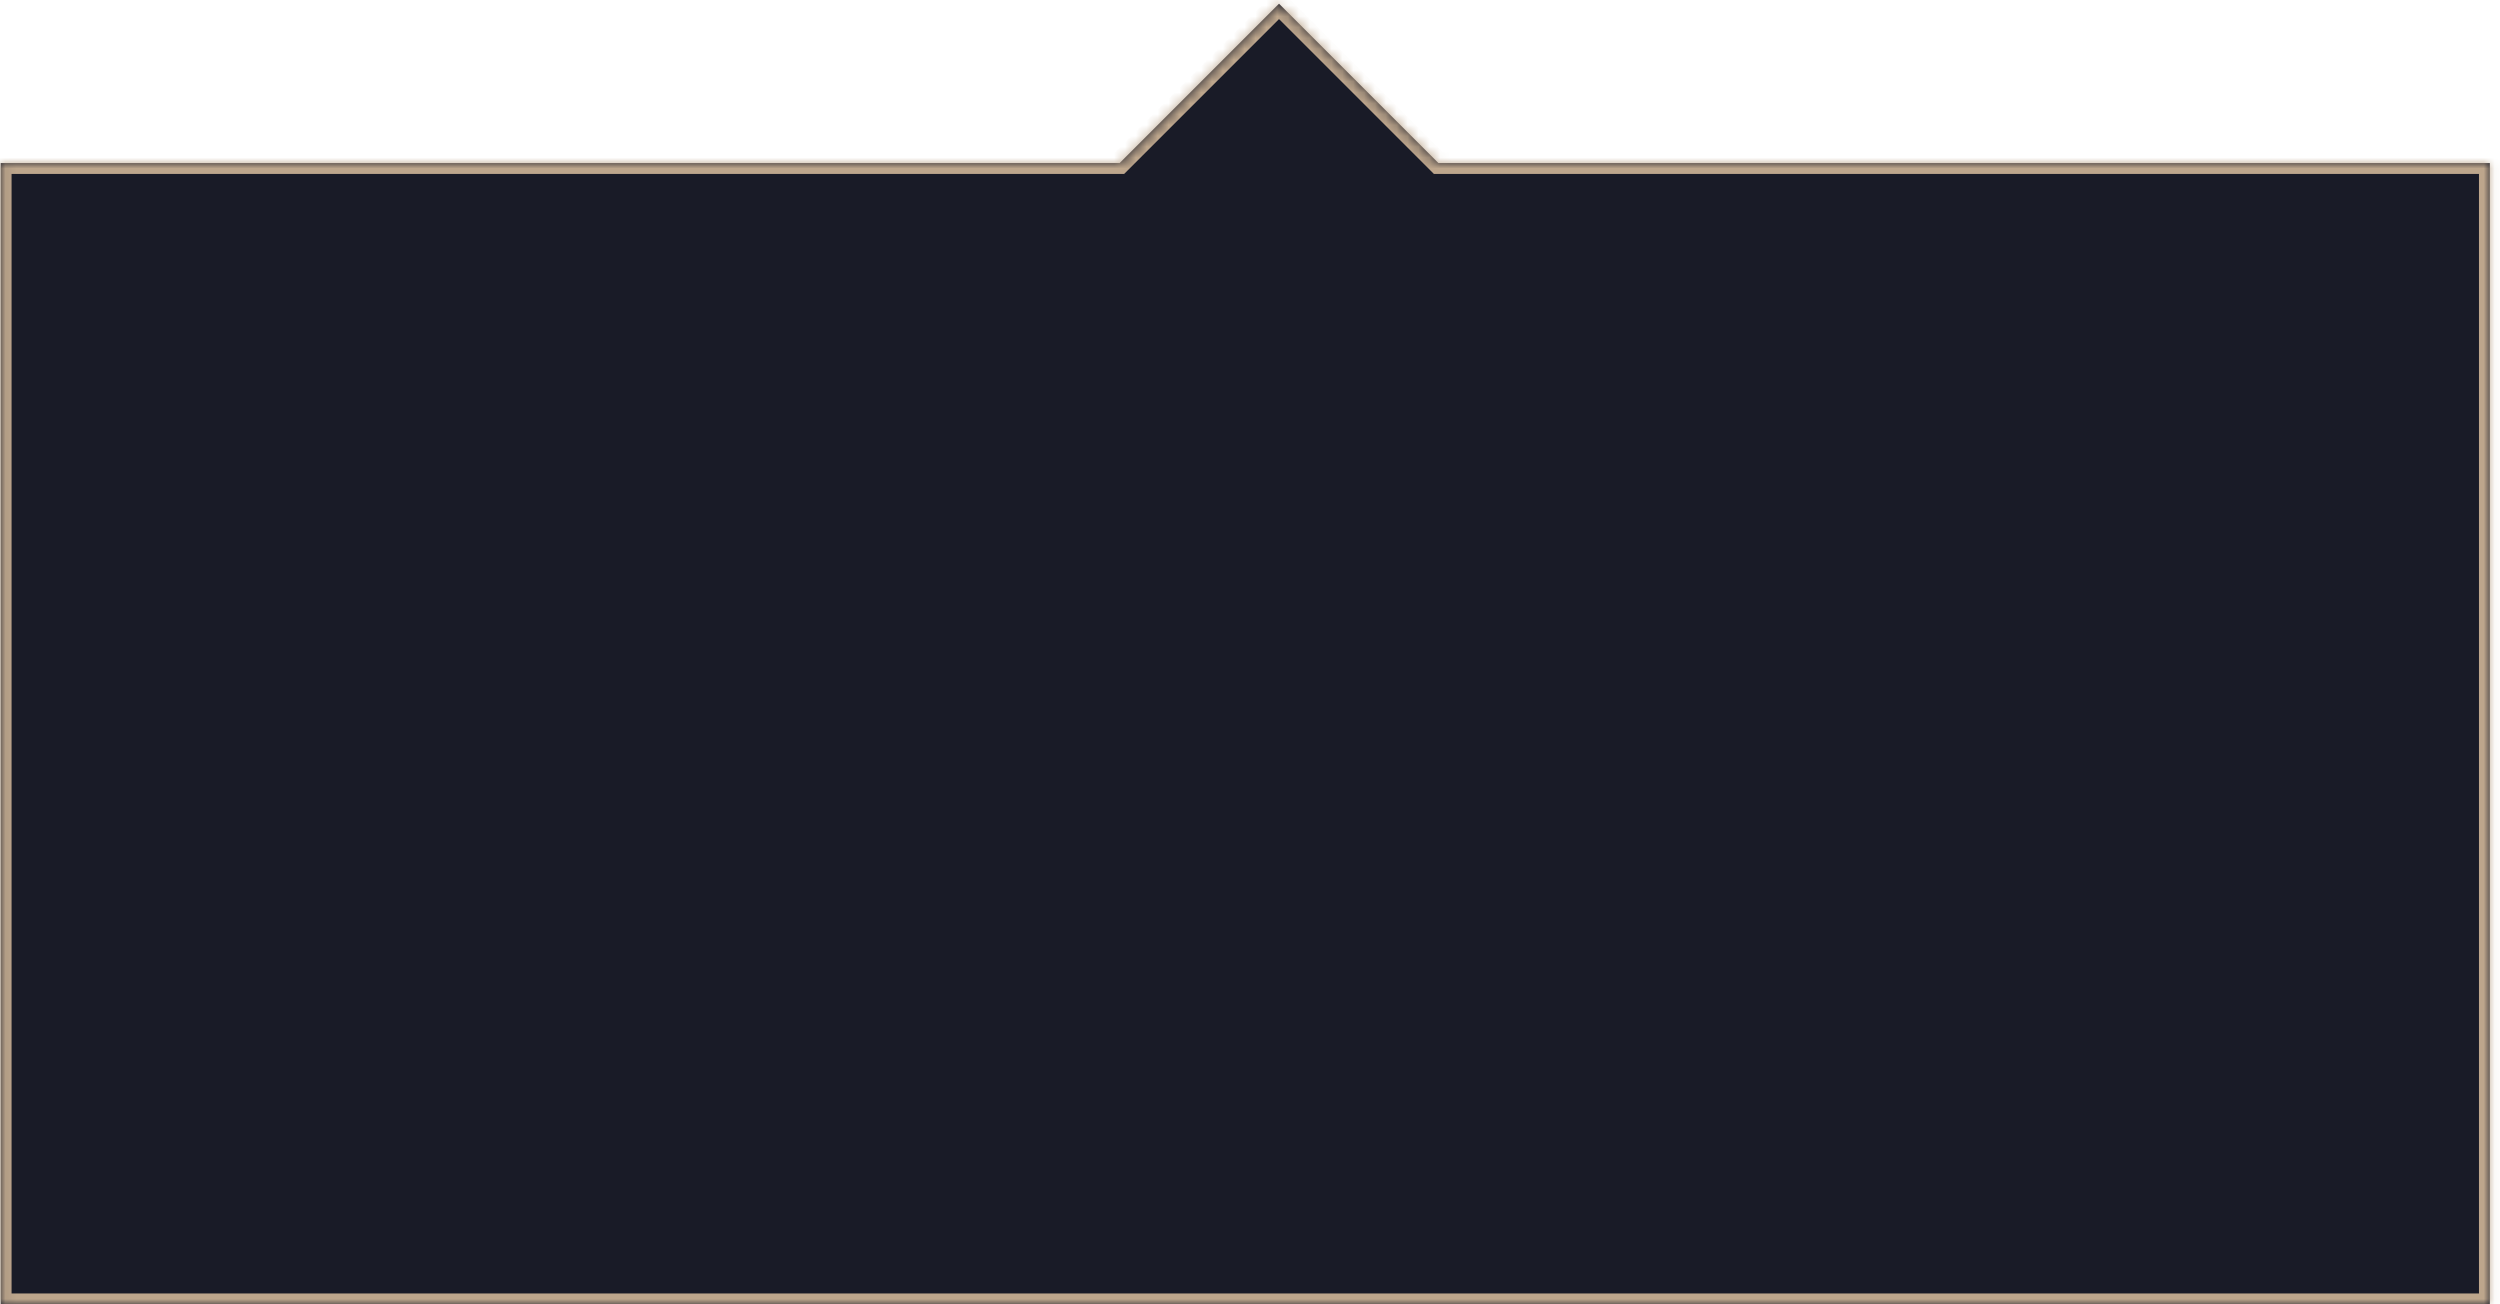 <svg width="230" height="120" viewBox="0 0 230 120" fill="none" xmlns="http://www.w3.org/2000/svg">
<mask id="path-1-inside-1_1_118" fill="white">
<path fill-rule="evenodd" clip-rule="evenodd" d="M132.33 15L117.67 0.34L103.01 15H0.065V120H229.065V15H132.33Z"/>
</mask>
<path fill-rule="evenodd" clip-rule="evenodd" d="M132.33 15L117.67 0.34L103.01 15H0.065V120H229.065V15H132.33Z" fill="#191B27"/>
<path d="M117.67 0.34L118.377 -0.367L117.67 -1.074L116.963 -0.367L117.67 0.34ZM132.33 15L131.623 15.707L131.916 16H132.33V15ZM103.01 15V16H103.424L103.717 15.707L103.01 15ZM0.065 15V14H-0.935V15H0.065ZM0.065 120H-0.935V121H0.065V120ZM229.065 120V121H230.065V120H229.065ZM229.065 15H230.065V14H229.065V15ZM116.963 1.047L131.623 15.707L133.037 14.293L118.377 -0.367L116.963 1.047ZM103.717 15.707L118.377 1.047L116.963 -0.367L102.303 14.293L103.717 15.707ZM0.065 16H103.01V14H0.065V16ZM1.065 120V15H-0.935V120H1.065ZM229.065 119H0.065V121H229.065V119ZM228.065 15V120H230.065V15H228.065ZM132.33 16H229.065V14H132.33V16Z" fill="#BDA68C" mask="url(#path-1-inside-1_1_118)"/>
</svg>
